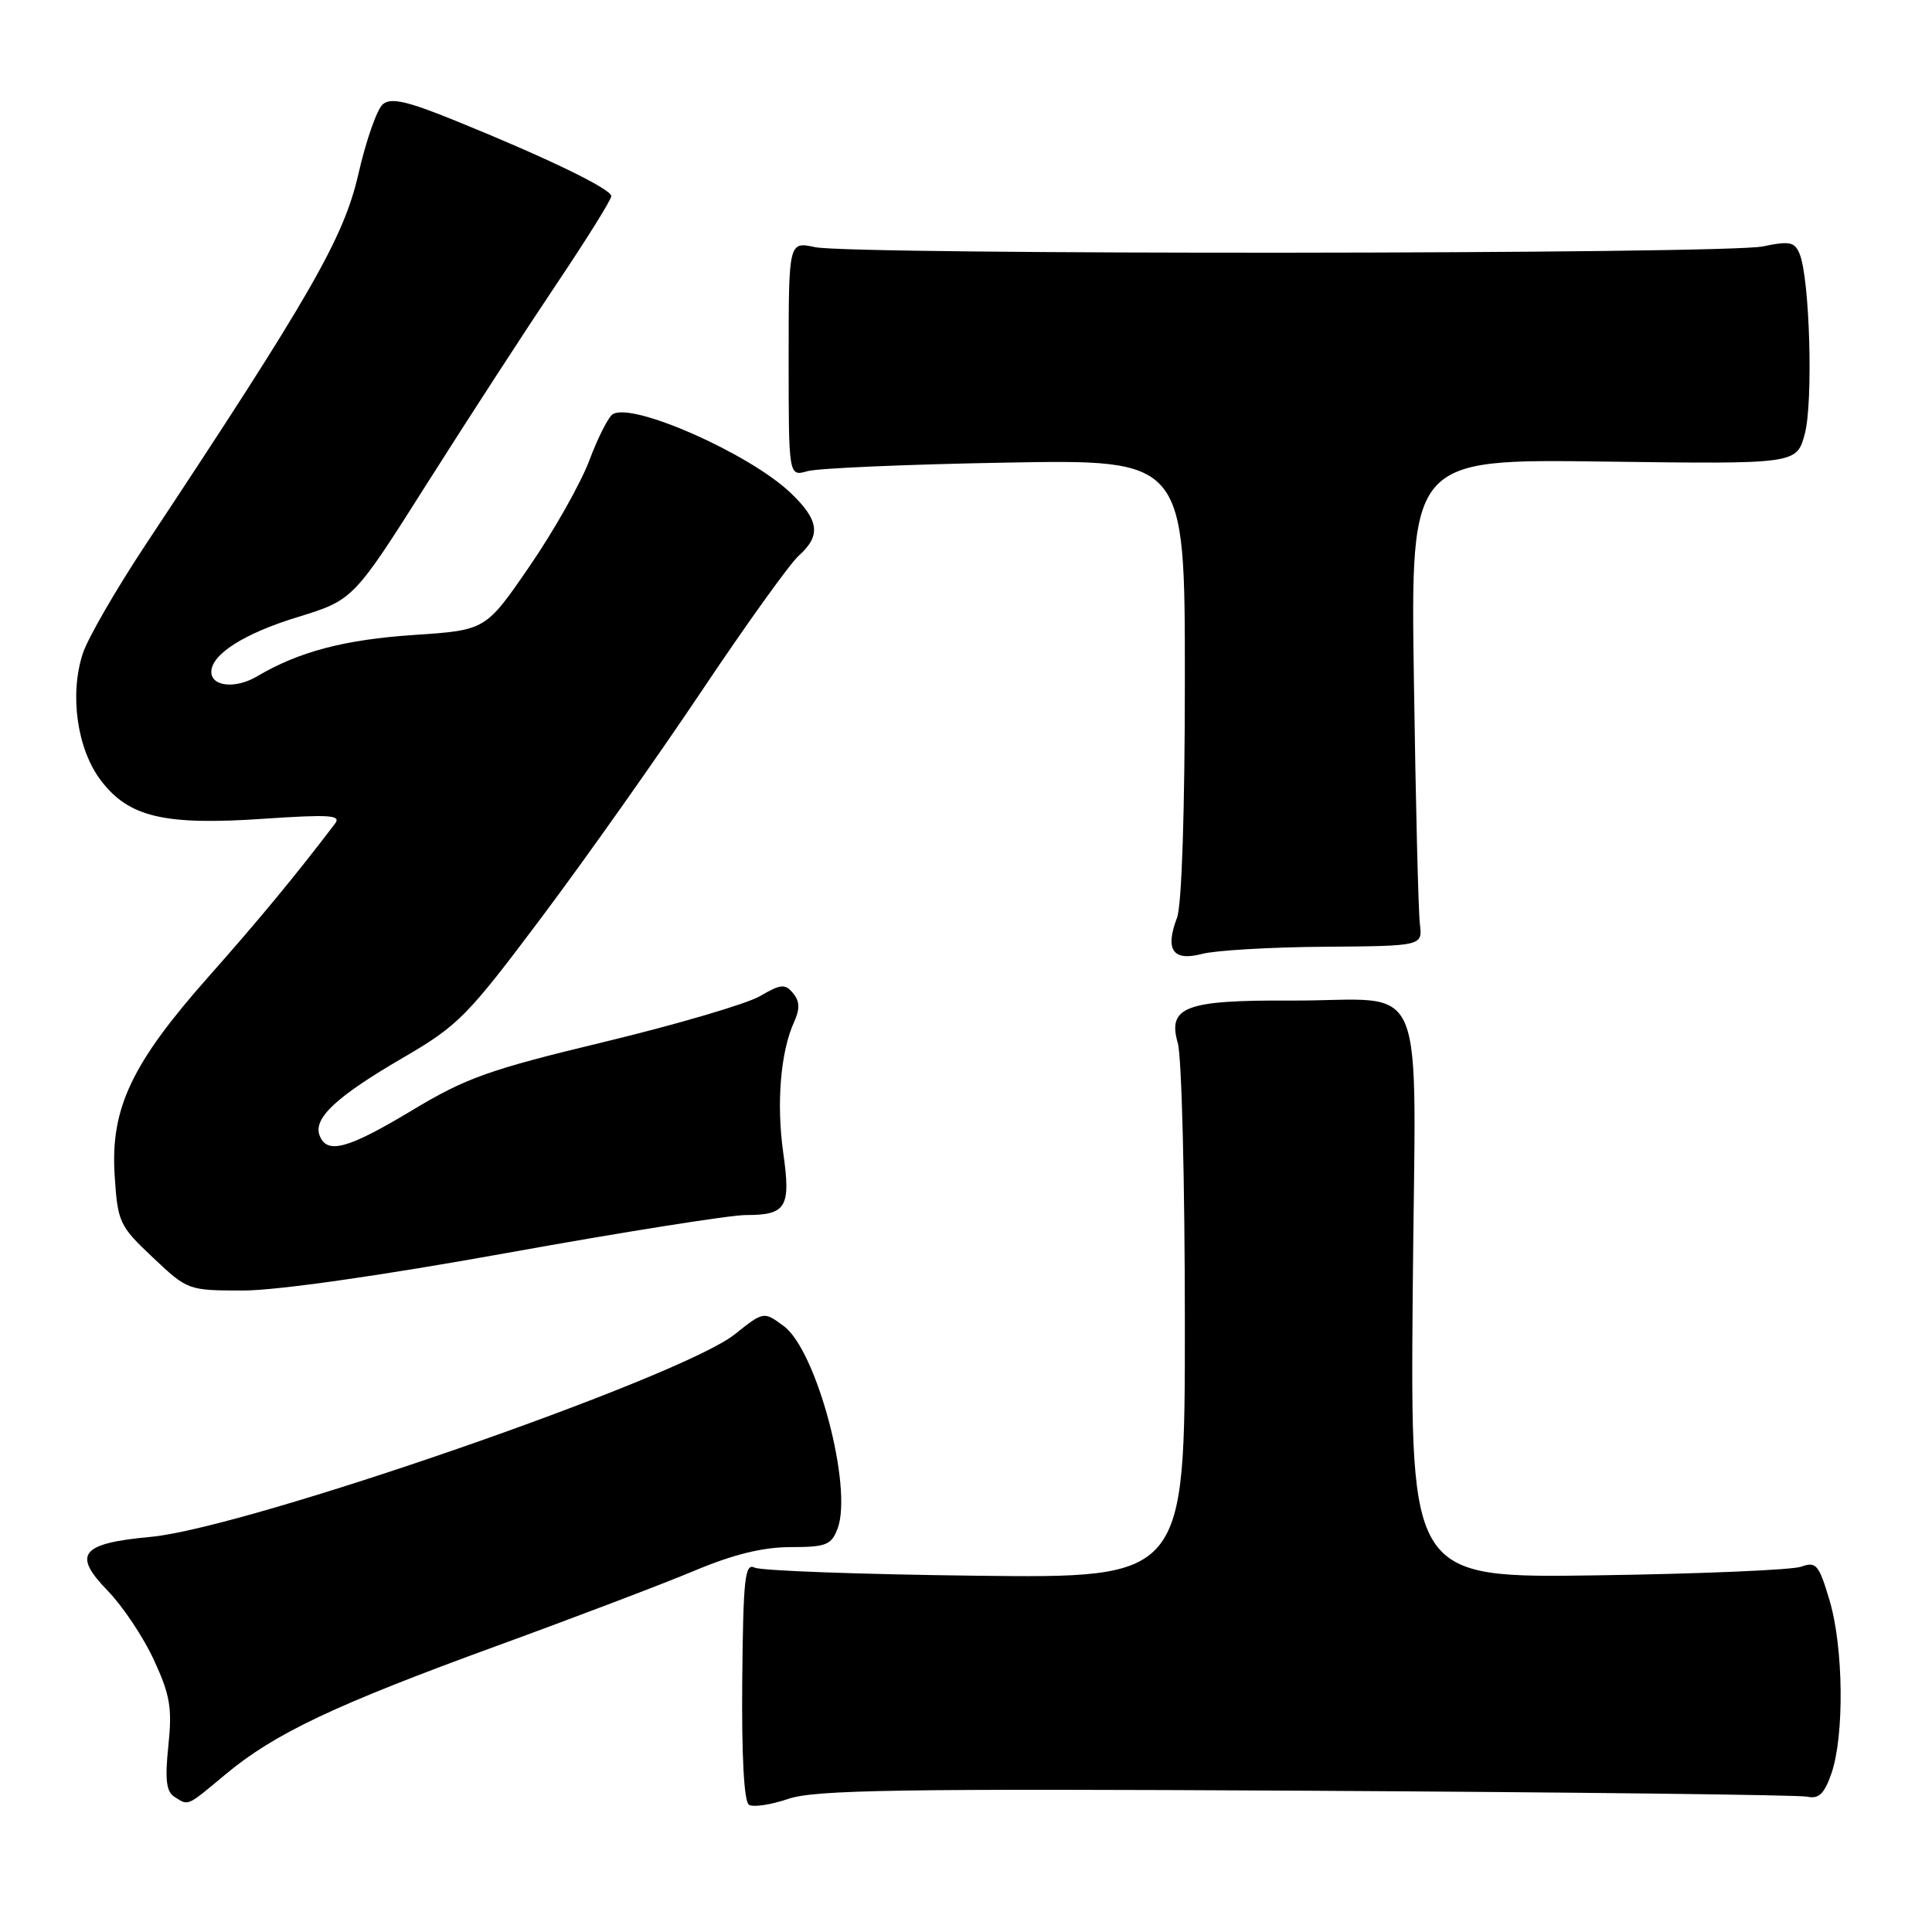<?xml version="1.0" encoding="UTF-8" standalone="no"?>
<!DOCTYPE svg PUBLIC "-//W3C//DTD SVG 1.1//EN" "http://www.w3.org/Graphics/SVG/1.1/DTD/svg11.dtd" >
<svg xmlns="http://www.w3.org/2000/svg" xmlns:xlink="http://www.w3.org/1999/xlink" version="1.1" viewBox="0 0 256 256">
 <g >
 <path fill="currentColor"
d=" M 173.08 237.28 C 208.51 237.48 238.39 237.83 239.47 238.07 C 241.00 238.40 241.73 237.70 242.67 235.00 C 244.40 230.03 244.28 218.29 242.43 212.08 C 241.02 207.32 240.65 206.88 238.68 207.59 C 237.48 208.03 225.34 208.54 211.69 208.74 C 186.89 209.10 186.89 209.10 187.19 171.50 C 187.55 127.78 189.59 132.67 171.00 132.58 C 157.04 132.51 154.68 133.41 156.07 138.24 C 156.58 140.03 157.00 156.70 157.00 175.30 C 157.00 209.12 157.00 209.12 129.25 208.79 C 113.99 208.61 100.83 208.13 100.00 207.72 C 98.70 207.08 98.48 209.10 98.35 222.74 C 98.26 232.68 98.59 238.74 99.24 239.14 C 99.81 239.50 102.16 239.14 104.46 238.36 C 107.97 237.16 119.20 236.99 173.08 237.28 Z  M 29.86 235.13 C 36.38 229.69 44.35 225.92 65.85 218.08 C 76.14 214.33 87.91 209.85 92.01 208.13 C 97.19 205.96 101.08 205.00 104.76 205.00 C 109.45 205.00 110.15 204.72 110.98 202.56 C 113.04 197.12 108.21 178.92 103.85 175.71 C 101.19 173.75 101.19 173.75 97.35 176.81 C 90.16 182.54 32.72 202.45 20.00 203.64 C 10.69 204.50 9.55 205.93 14.28 210.79 C 16.26 212.83 19.02 216.96 20.40 219.97 C 22.54 224.60 22.83 226.33 22.31 231.31 C 21.84 235.78 22.03 237.41 23.10 238.08 C 25.02 239.30 24.69 239.44 29.86 235.13 Z  M 67.30 166.00 C 82.55 163.25 96.74 161.00 98.82 161.00 C 104.21 161.00 104.81 159.99 103.78 152.72 C 102.86 146.19 103.43 139.34 105.23 135.40 C 106.01 133.68 105.97 132.67 105.08 131.60 C 104.03 130.33 103.46 130.38 100.69 132.00 C 98.93 133.02 89.68 135.74 80.11 138.05 C 64.81 141.73 61.75 142.82 54.61 147.12 C 46.08 152.25 43.32 153.00 42.35 150.46 C 41.47 148.19 44.57 145.30 53.36 140.18 C 60.73 135.89 61.90 134.70 71.75 121.57 C 77.54 113.86 87.10 100.33 93.00 91.52 C 98.90 82.71 104.69 74.64 105.87 73.60 C 108.82 70.96 108.54 68.91 104.75 65.30 C 99.29 60.10 83.82 53.26 81.20 54.88 C 80.62 55.23 79.22 57.99 78.09 61.01 C 76.95 64.03 73.40 70.33 70.19 75.00 C 64.36 83.50 64.36 83.50 54.93 84.13 C 45.64 84.75 39.64 86.33 34.06 89.62 C 31.23 91.30 28.00 90.98 28.00 89.03 C 28.00 86.71 32.35 83.94 39.37 81.79 C 46.82 79.50 46.82 79.50 56.63 64.00 C 62.03 55.47 69.72 43.63 73.72 37.67 C 77.72 31.71 81.00 26.46 81.00 25.99 C 81.00 25.04 72.47 20.91 60.31 15.98 C 53.94 13.39 51.81 12.91 50.73 13.81 C 49.96 14.45 48.50 18.62 47.48 23.09 C 45.55 31.52 41.22 39.08 19.27 72.21 C 15.38 78.09 11.64 84.56 10.98 86.57 C 9.18 92.03 10.21 99.27 13.38 103.43 C 17.08 108.29 21.79 109.39 34.95 108.49 C 43.71 107.90 45.26 108.00 44.39 109.14 C 39.15 116.03 34.33 121.86 27.64 129.41 C 17.45 140.91 14.63 146.86 15.19 155.70 C 15.59 161.97 15.80 162.42 20.25 166.62 C 24.86 170.97 24.93 171.00 32.23 171.00 C 36.67 171.00 50.51 169.03 67.30 166.00 Z  M 175.50 125.45 C 188.50 125.35 188.50 125.35 188.14 122.42 C 187.94 120.82 187.58 106.30 187.35 90.16 C 186.91 60.82 186.91 60.82 212.49 61.16 C 238.06 61.50 238.06 61.50 239.14 57.50 C 240.27 53.34 239.81 36.92 238.46 33.65 C 237.81 32.05 237.13 31.91 233.60 32.65 C 228.56 33.70 112.87 33.79 108.00 32.75 C 104.50 32.00 104.50 32.00 104.50 47.57 C 104.50 63.14 104.50 63.14 107.00 62.43 C 108.38 62.04 120.19 61.53 133.25 61.30 C 157.00 60.87 157.00 60.87 157.00 89.87 C 157.00 107.54 156.59 119.94 155.96 121.61 C 154.34 125.86 155.41 127.41 159.27 126.40 C 161.04 125.93 168.35 125.50 175.50 125.45 Z "/>
</g>
</svg>